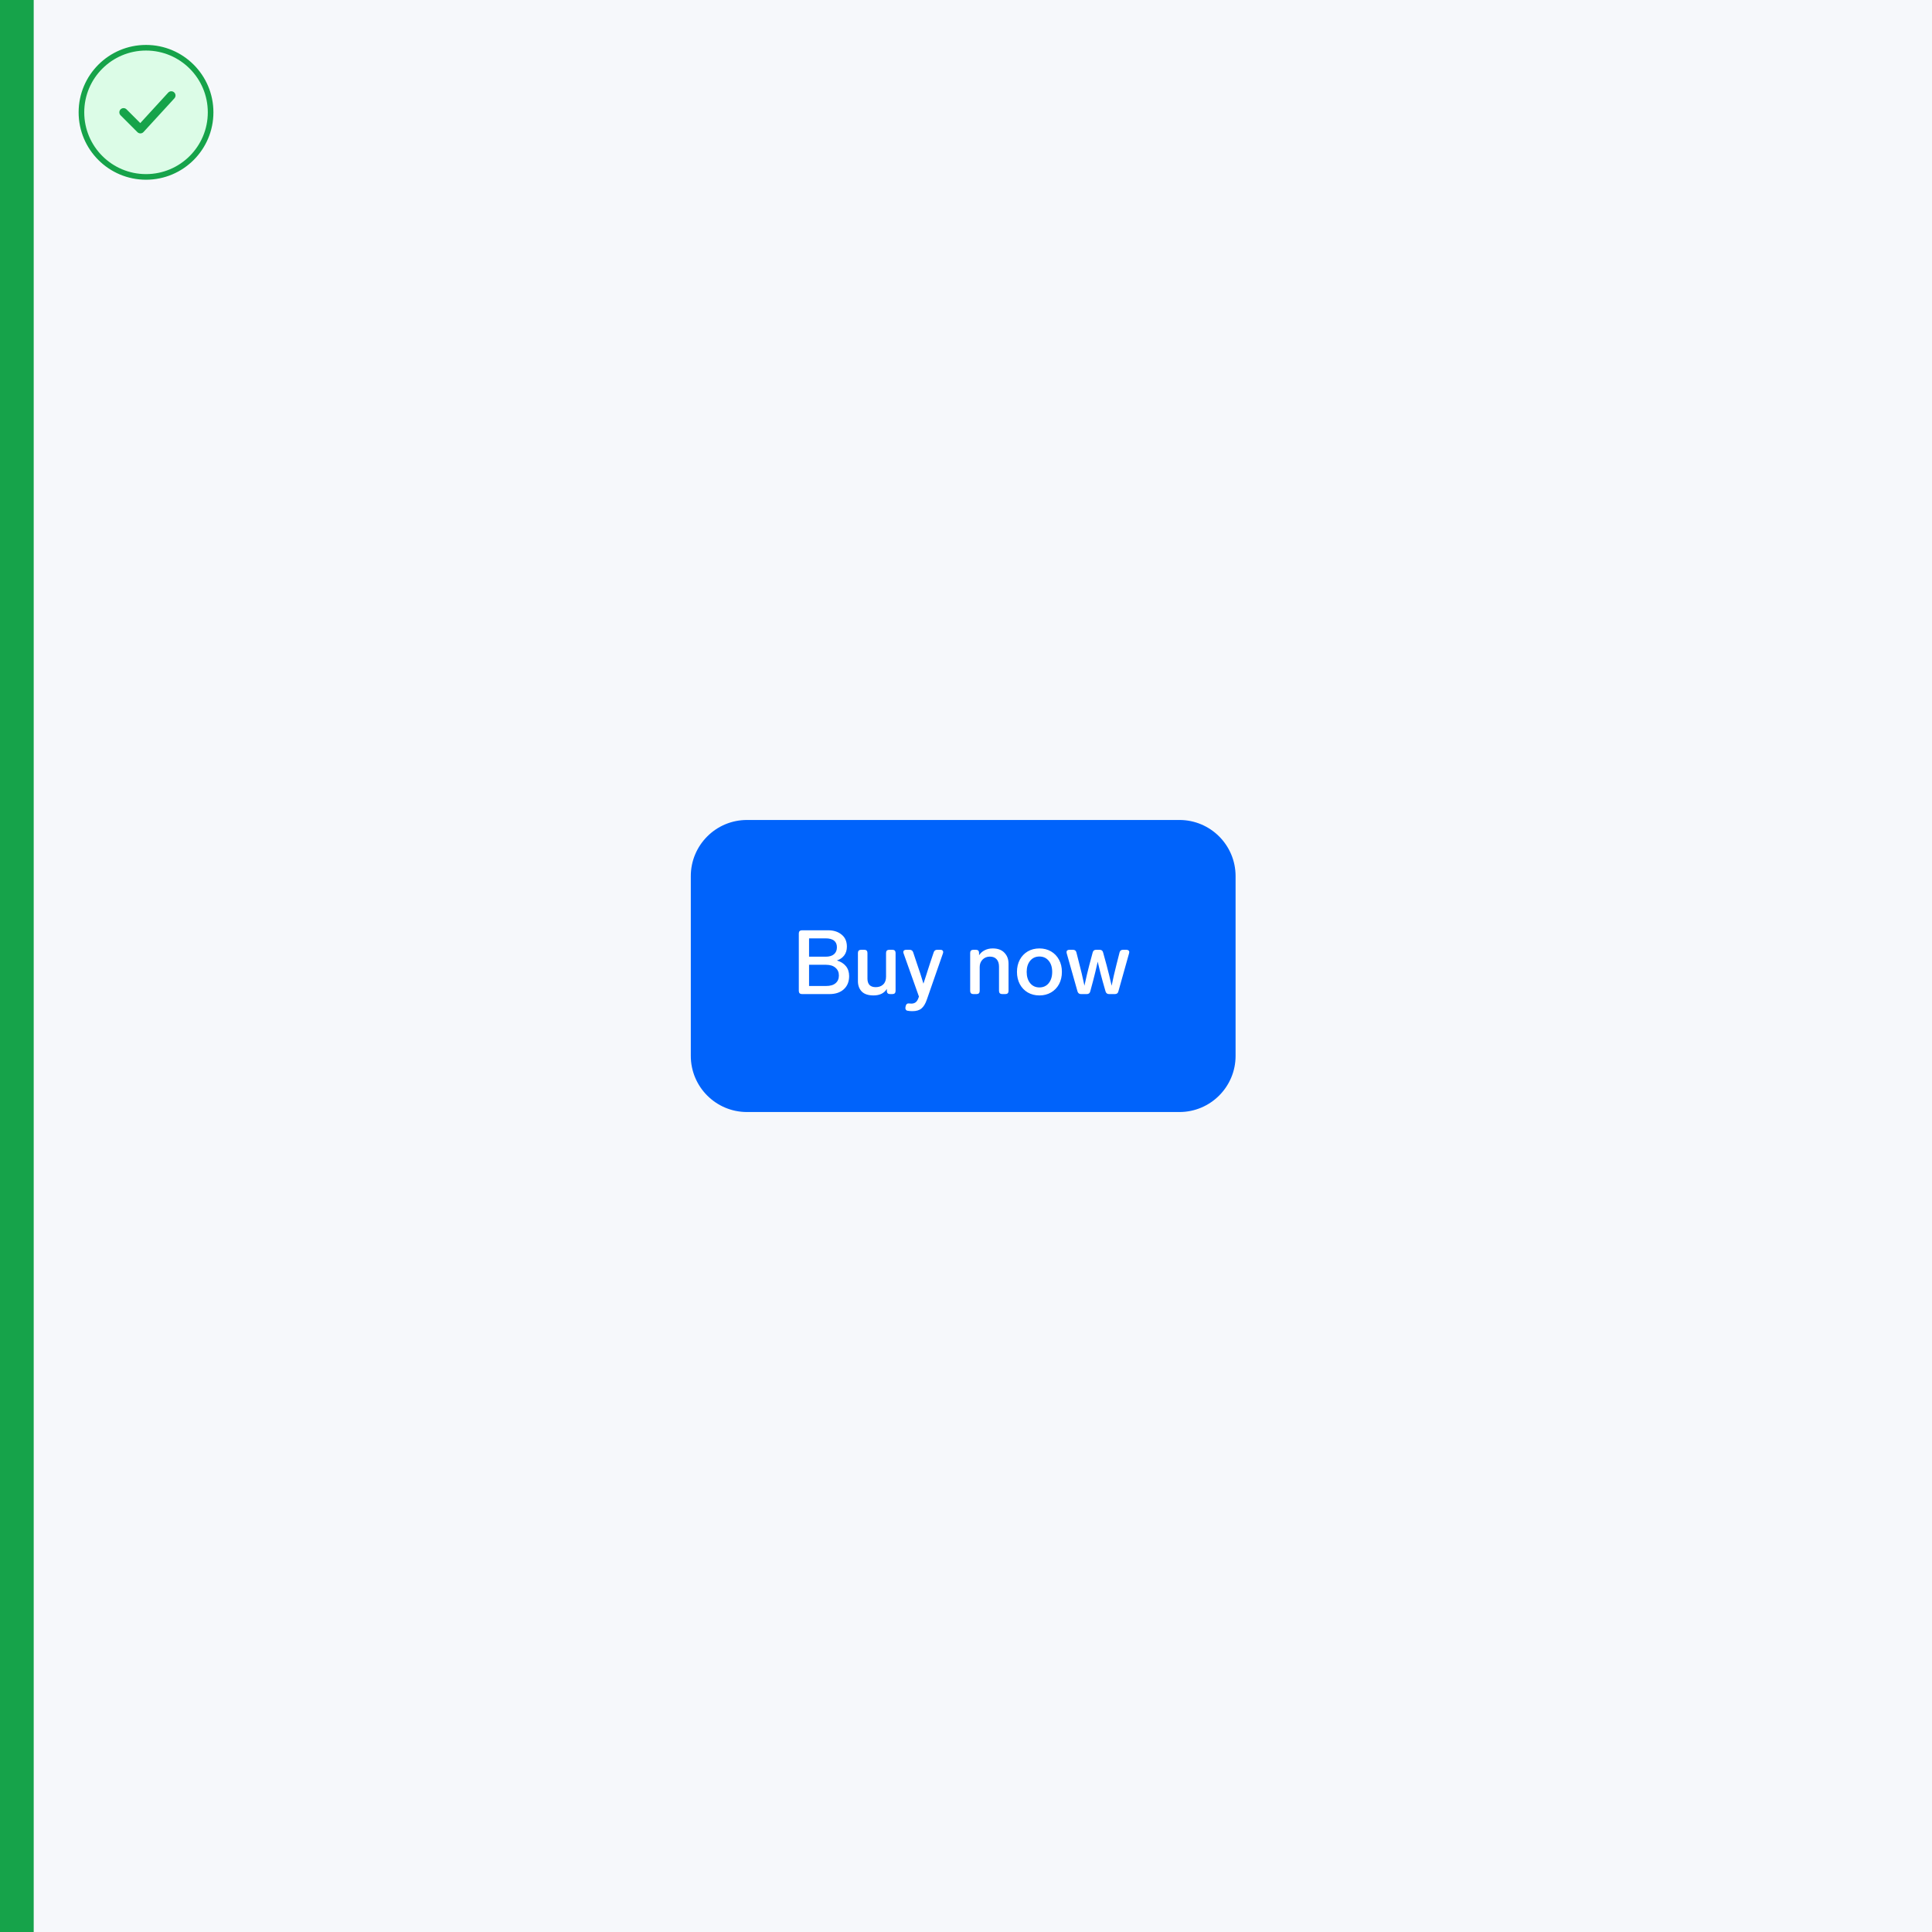 <svg width="344" height="344" viewBox="0 0 344 344" fill="none" xmlns="http://www.w3.org/2000/svg">
<rect width="344" height="344" fill="#F6F8FB"/>
<path d="M125 156C125 151.582 128.582 148 133 148H210C214.418 148 218 151.582 218 156V188C218 192.418 214.418 196 210 196H133C128.582 196 125 192.418 125 188V156Z" fill="#0063FB"/>
<path d="M149.016 171.016C149.699 171.219 150.232 171.555 150.616 172.024C151 172.493 151.192 173.085 151.192 173.8C151.192 174.792 150.872 175.576 150.232 176.152C149.603 176.717 148.755 177 147.688 177H142.792C142.621 177 142.483 176.952 142.376 176.856C142.28 176.749 142.232 176.611 142.232 176.44V166.2C142.232 166.019 142.28 165.88 142.376 165.784C142.483 165.688 142.621 165.64 142.792 165.64H147.432C148.424 165.64 149.229 165.896 149.848 166.408C150.477 166.909 150.792 167.624 150.792 168.552C150.792 169.171 150.632 169.693 150.312 170.12C149.992 170.536 149.56 170.835 149.016 171.016ZM144.056 170.344H147.016C147.656 170.344 148.147 170.2 148.488 169.912C148.84 169.613 149.016 169.197 149.016 168.664C149.016 168.141 148.845 167.747 148.504 167.48C148.163 167.213 147.672 167.08 147.032 167.08H144.056V170.344ZM147.08 175.56C147.827 175.56 148.392 175.395 148.776 175.064C149.171 174.733 149.368 174.275 149.368 173.688C149.368 173.112 149.165 172.653 148.76 172.312C148.365 171.96 147.805 171.784 147.08 171.784H144.056V175.56H147.08ZM157.765 169.672C157.765 169.491 157.813 169.352 157.909 169.256C158.016 169.16 158.155 169.112 158.325 169.112H158.901C159.083 169.112 159.221 169.16 159.317 169.256C159.413 169.352 159.461 169.491 159.461 169.672V176.44C159.461 176.611 159.413 176.749 159.317 176.856C159.221 176.952 159.083 177 158.901 177H158.469C158.299 177 158.16 176.952 158.053 176.856C157.957 176.749 157.909 176.611 157.909 176.44V176.072C157.696 176.435 157.387 176.723 156.981 176.936C156.576 177.139 156.096 177.24 155.541 177.24C154.603 177.24 153.904 177.011 153.445 176.552C152.987 176.083 152.757 175.464 152.757 174.696V169.672C152.757 169.491 152.805 169.352 152.901 169.256C153.008 169.16 153.147 169.112 153.317 169.112H153.893C154.075 169.112 154.213 169.16 154.309 169.256C154.405 169.352 154.453 169.491 154.453 169.672V174.248C154.453 174.739 154.576 175.117 154.821 175.384C155.077 175.64 155.445 175.768 155.925 175.768C156.48 175.768 156.923 175.608 157.253 175.288C157.595 174.968 157.765 174.504 157.765 173.896V169.672ZM166.246 169.576C166.342 169.267 166.55 169.112 166.87 169.112H167.446C167.606 169.112 167.728 169.149 167.814 169.224C167.899 169.299 167.942 169.4 167.942 169.528C167.942 169.592 167.926 169.667 167.894 169.752L165.03 177.976C164.774 178.723 164.454 179.251 164.07 179.56C163.696 179.88 163.163 180.04 162.47 180.04C162.15 180.04 161.878 180.019 161.654 179.976C161.504 179.965 161.392 179.912 161.318 179.816C161.243 179.731 161.206 179.624 161.206 179.496C161.206 179.421 161.211 179.363 161.222 179.32L161.27 179.112C161.344 178.813 161.504 178.664 161.75 178.664C161.846 178.664 161.936 178.669 162.022 178.68C162.107 178.691 162.192 178.696 162.278 178.696C162.587 178.696 162.843 178.616 163.046 178.456C163.259 178.296 163.435 178.003 163.574 177.576L163.622 177.448L160.886 169.752C160.854 169.667 160.838 169.587 160.838 169.512C160.838 169.384 160.88 169.288 160.965 169.224C161.062 169.149 161.19 169.112 161.35 169.112H161.958C162.288 169.112 162.502 169.267 162.598 169.576L163.222 171.448C163.691 172.792 164.091 174.024 164.422 175.144L164.886 173.72C164.96 173.496 165.072 173.144 165.222 172.664C165.371 172.184 165.504 171.773 165.622 171.432L166.246 169.576ZM176.758 168.872C177.664 168.872 178.358 169.128 178.838 169.64C179.328 170.141 179.574 170.792 179.574 171.592V176.44C179.574 176.611 179.526 176.749 179.43 176.856C179.334 176.952 179.195 177 179.014 177H178.438C178.267 177 178.128 176.952 178.022 176.856C177.926 176.749 177.878 176.611 177.878 176.44V172.12C177.878 171.544 177.734 171.101 177.446 170.792C177.168 170.483 176.768 170.328 176.246 170.328C175.734 170.328 175.302 170.504 174.95 170.856C174.608 171.208 174.438 171.651 174.438 172.184V176.44C174.438 176.611 174.39 176.749 174.294 176.856C174.198 176.952 174.059 177 173.878 177H173.302C173.131 177 172.992 176.952 172.886 176.856C172.79 176.749 172.742 176.611 172.742 176.44V169.672C172.742 169.491 172.79 169.352 172.886 169.256C172.992 169.16 173.131 169.112 173.302 169.112H173.766C173.947 169.112 174.086 169.16 174.182 169.256C174.278 169.352 174.326 169.491 174.326 169.672V170.088C174.582 169.693 174.918 169.395 175.334 169.192C175.75 168.979 176.224 168.872 176.758 168.872ZM185.075 177.24C184.296 177.24 183.603 177.064 182.995 176.712C182.398 176.36 181.928 175.869 181.587 175.24C181.246 174.6 181.075 173.869 181.075 173.048C181.075 172.227 181.246 171.501 181.587 170.872C181.928 170.243 182.398 169.752 182.995 169.4C183.603 169.048 184.296 168.872 185.075 168.872C185.843 168.872 186.531 169.048 187.139 169.4C187.747 169.752 188.222 170.248 188.563 170.888C188.904 171.517 189.075 172.237 189.075 173.048C189.075 173.869 188.904 174.6 188.563 175.24C188.222 175.869 187.747 176.36 187.139 176.712C186.531 177.064 185.843 177.24 185.075 177.24ZM185.075 175.816C185.758 175.816 186.307 175.565 186.723 175.064C187.139 174.552 187.347 173.88 187.347 173.048C187.347 172.227 187.139 171.565 186.723 171.064C186.307 170.563 185.758 170.312 185.075 170.312C184.392 170.312 183.843 170.563 183.427 171.064C183.011 171.565 182.803 172.227 182.803 173.048C182.803 173.88 183.011 174.552 183.427 175.064C183.843 175.565 184.392 175.816 185.075 175.816ZM199.34 169.592C199.415 169.272 199.623 169.112 199.964 169.112H200.556C200.716 169.112 200.839 169.149 200.924 169.224C201.02 169.288 201.068 169.389 201.068 169.528C201.068 169.56 201.058 169.629 201.036 169.736L199.132 176.52C199.058 176.84 198.85 177 198.508 177H197.468C197.148 177 196.94 176.84 196.844 176.52L196.316 174.664C196.082 173.843 195.82 172.813 195.532 171.576L195.452 171.224C195.164 172.525 194.887 173.677 194.62 174.68L194.124 176.52C194.05 176.84 193.842 177 193.5 177H192.476C192.156 177 191.948 176.84 191.852 176.52L189.932 169.736C189.911 169.629 189.9 169.56 189.9 169.528C189.9 169.389 189.943 169.288 190.028 169.224C190.124 169.149 190.252 169.112 190.412 169.112H191.036C191.378 169.112 191.586 169.272 191.66 169.592L192.236 171.864C192.46 172.696 192.722 173.805 193.02 175.192L193.084 175.512C193.394 174.083 193.682 172.867 193.948 171.864L194.556 169.592C194.631 169.272 194.839 169.112 195.18 169.112H195.788C196.13 169.112 196.338 169.272 196.412 169.592L197.036 171.864C197.335 172.973 197.634 174.189 197.932 175.512C198.156 174.371 198.434 173.155 198.764 171.864L199.34 169.592Z" fill="white"/>
<path d="M133 150H210V146H133V150ZM216 156V188H220V156H216ZM210 194H133V198H210V194ZM127 188V156H123V188H127ZM133 194C129.686 194 127 191.314 127 188H123C123 193.523 127.477 198 133 198V194ZM216 188C216 191.314 213.314 194 210 194V198C215.523 198 220 193.523 220 188H216ZM210 150C213.314 150 216 152.686 216 156H220C220 150.477 215.523 146 210 146V150ZM133 146C127.477 146 123 150.477 123 156H127C127 152.686 129.686 150 133 150V146Z" fill="#0063FB"/>
<rect width="6" height="344" fill="#16A34A"/>
<circle cx="26" cy="20" r="11.5" fill="#DCFCE7" stroke="#16A34A"/>
<path d="M22 20L25 23L30.5 17" stroke="#16A34A" stroke-width="1.5" stroke-linecap="round" stroke-linejoin="round"/>
</svg>
